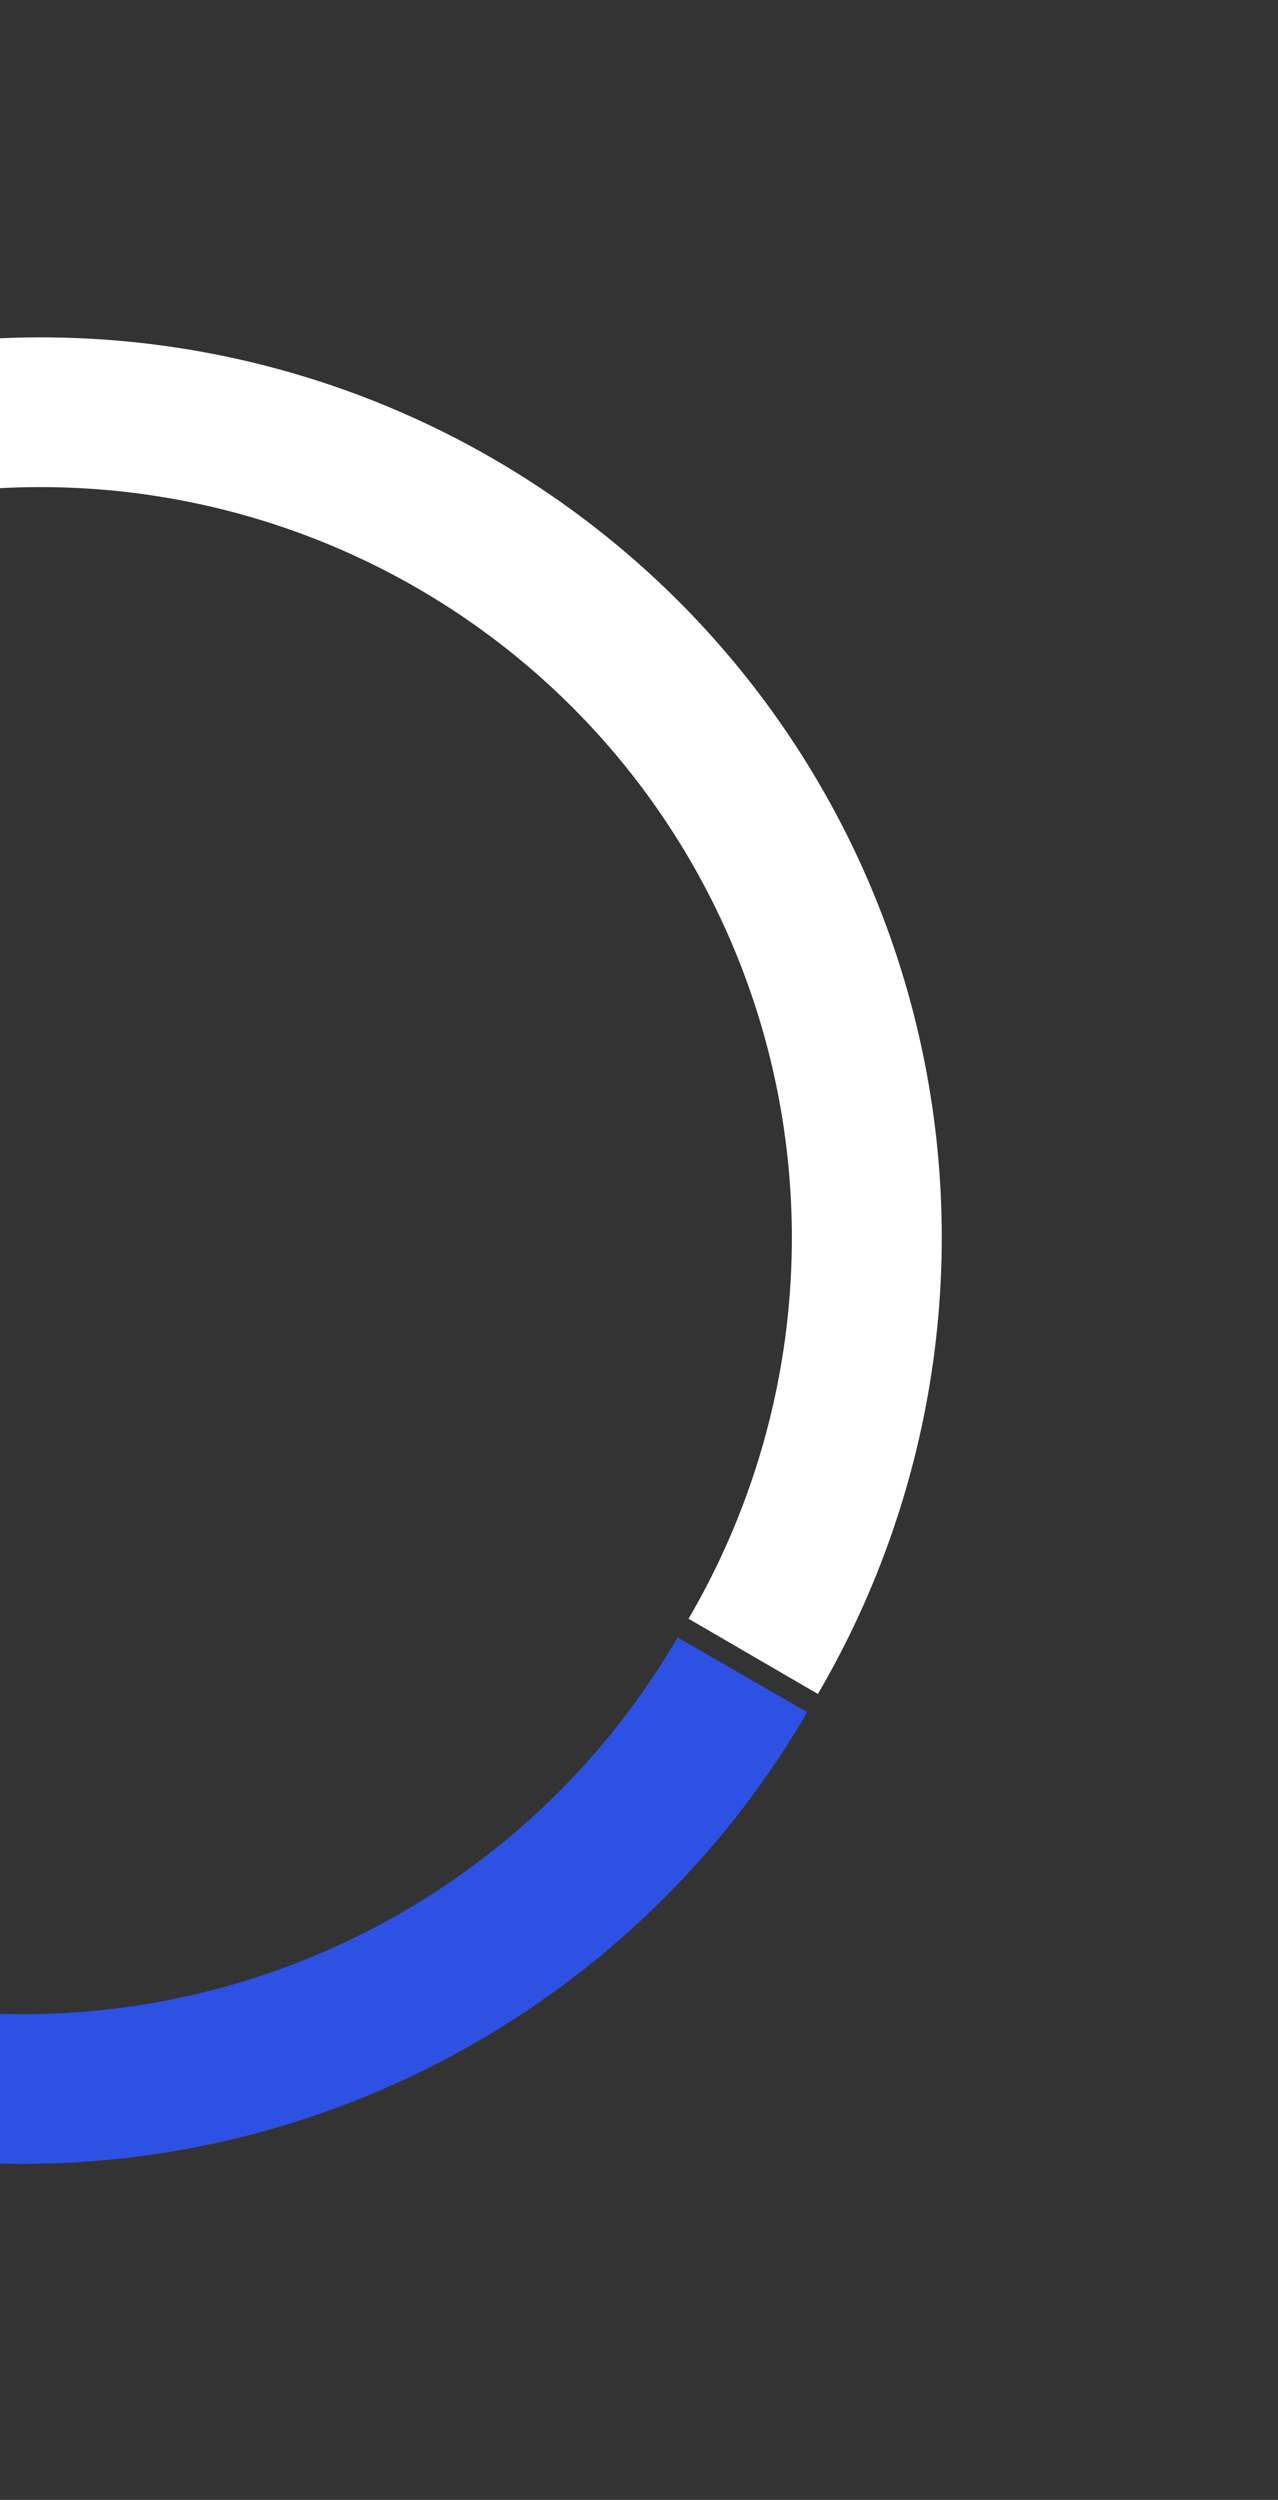 <svg width="472" height="923" viewBox="0 0 472 923" fill="none" xmlns="http://www.w3.org/2000/svg">
<rect x="0" y="0" width="472" height="923" fill="#333333" stroke="none"/>
<path d="M302.069 625.439C324.221 587.579 338.705 545.757 344.692 502.363C350.679 458.968 348.052 414.851 336.961 372.529C325.87 330.207 306.533 290.509 280.053 255.703C253.573 220.896 220.47 191.662 182.632 169.67C144.794 147.678 102.964 133.359 59.529 127.529C16.094 121.7 -28.095 124.475 -70.514 135.696C-112.934 146.916 -152.754 166.363 -187.701 192.925C-222.647 219.488 -252.036 252.646 -274.189 290.506L-226.414 318.274C-207.934 286.691 -183.418 259.031 -154.266 236.873C-125.115 214.715 -91.897 198.493 -56.511 189.133C-21.125 179.772 15.737 177.458 51.97 182.321C88.203 187.183 123.097 199.129 154.661 217.474C186.225 235.819 213.84 260.206 235.929 289.241C258.018 318.276 274.149 351.392 283.401 386.696C292.652 422.001 294.844 458.803 289.849 495.003C284.855 531.202 272.773 566.089 254.294 597.671L302.069 625.439Z" fill="url(#paint0_linear_44_252)"/>
<path d="M-279.112 298.907C-301.156 336.83 -315.52 378.693 -321.382 422.105C-327.244 465.516 -324.49 509.626 -313.278 551.916C-302.066 594.206 -282.615 633.848 -256.035 668.578C-229.455 703.308 -196.268 732.447 -158.367 754.33C-120.467 776.214 -78.595 790.413 -35.144 796.117C8.308 801.822 52.488 798.92 94.876 787.578C137.263 776.235 177.027 756.674 211.897 730.012C246.767 703.349 276.06 670.107 298.105 632.183L250.25 604.552C231.861 636.188 207.425 663.918 178.337 686.16C149.248 708.402 116.078 724.72 80.719 734.181C45.36 743.643 8.505 746.064 -27.742 741.305C-63.989 736.546 -98.918 724.701 -130.534 706.446C-162.15 688.192 -189.835 663.885 -212.007 634.913C-234.18 605.941 -250.406 572.873 -259.759 537.595C-269.112 502.317 -271.409 465.521 -266.519 429.307C-261.629 393.094 -249.647 358.173 -231.258 326.537L-279.112 298.907Z" fill="#2D51E3"/>
<defs>
<linearGradient id="paint0_linear_44_252" x1="182.632" y1="169.67" x2="11.14" y2="463.86" gradientUnits="userSpaceOnUse">
<stop stop-color="white"/>
<stop offset="1" stop-color="white"/>
</linearGradient>
</defs>
</svg>
